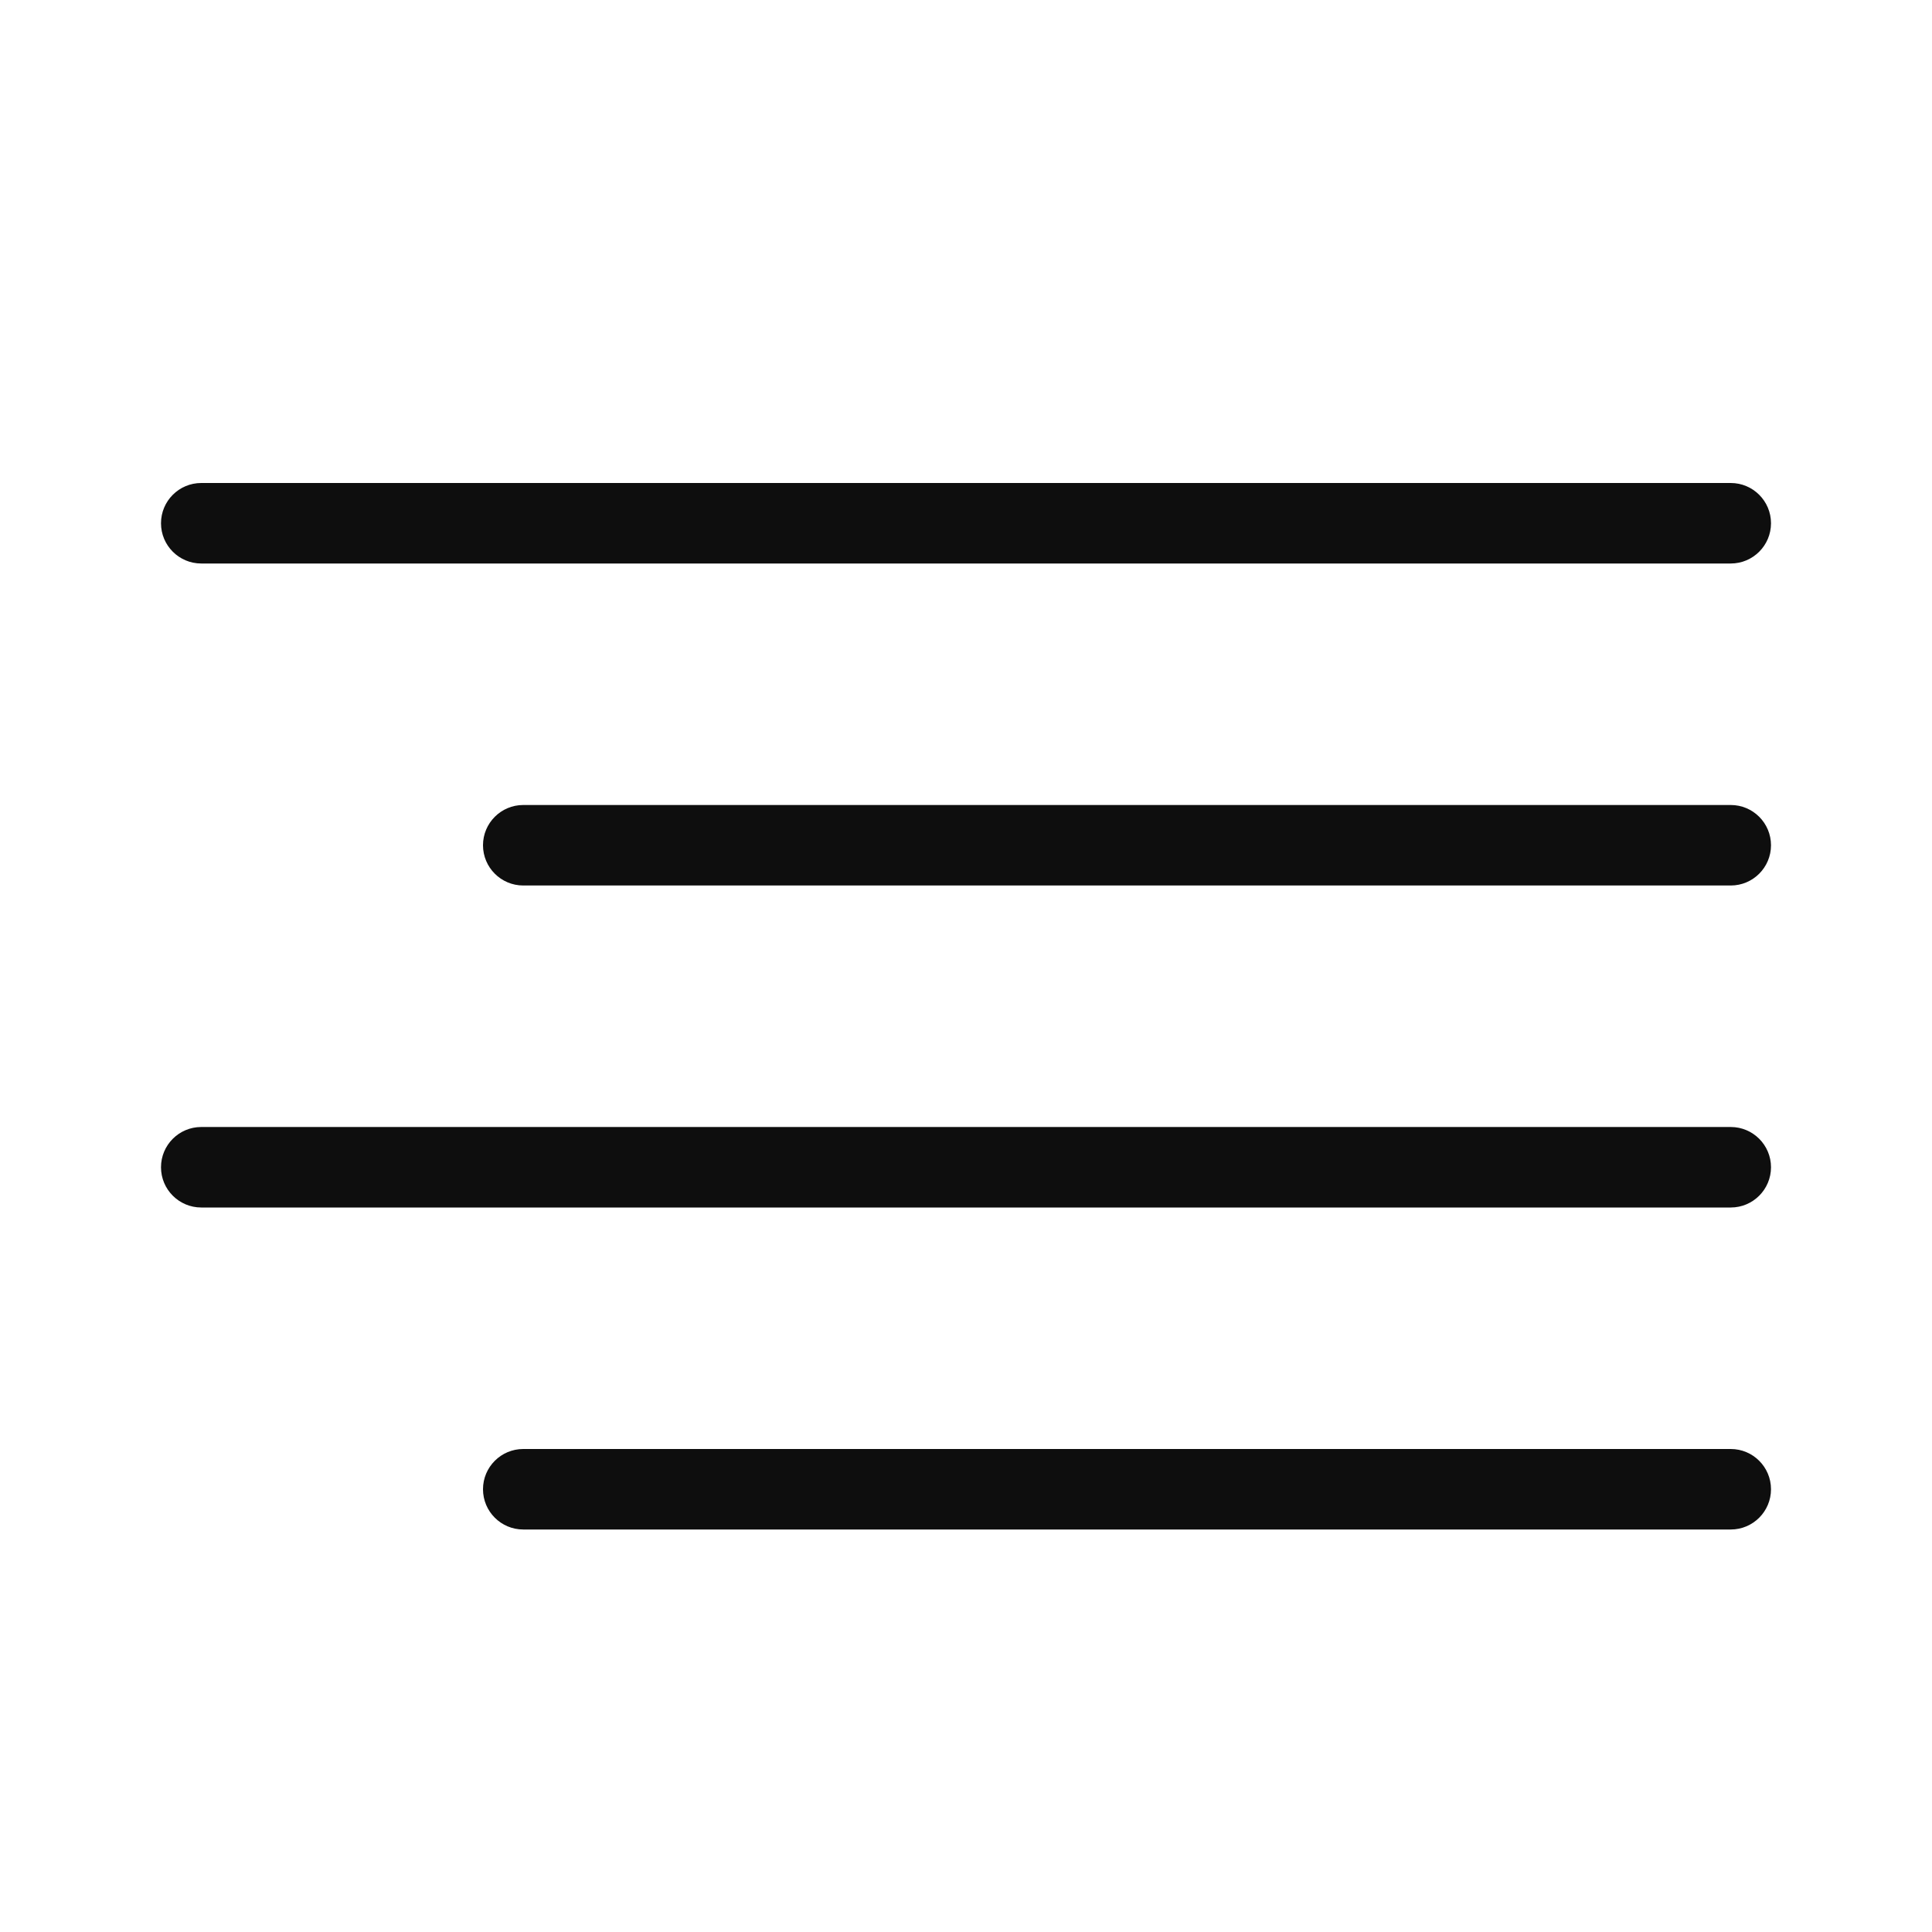 <svg xmlns="http://www.w3.org/2000/svg" enable-background="new 0 0 24 24" viewBox="0 0 24 24"><path fill="#0E0E0E" d="M21.5,18h-15C6.224,18,6,18.224,6,18.5S6.224,19,6.5,19h15c0.276,0,0.5-0.224,0.5-0.5S21.776,18,21.5,18z M2.5,7h19C21.776,7,22,6.776,22,6.5S21.776,6,21.5,6h-19C2.224,6,2,6.224,2,6.5S2.224,7,2.5,7z M21.5,10h-15C6.224,10,6,10.224,6,10.5S6.224,11,6.5,11h15c0.276,0,0.5-0.224,0.5-0.5S21.776,10,21.5,10z M21.5,14h-19C2.224,14,2,14.224,2,14.5S2.224,15,2.5,15h19c0.276,0,0.5-0.224,0.5-0.5S21.776,14,21.5,14z"/></svg>